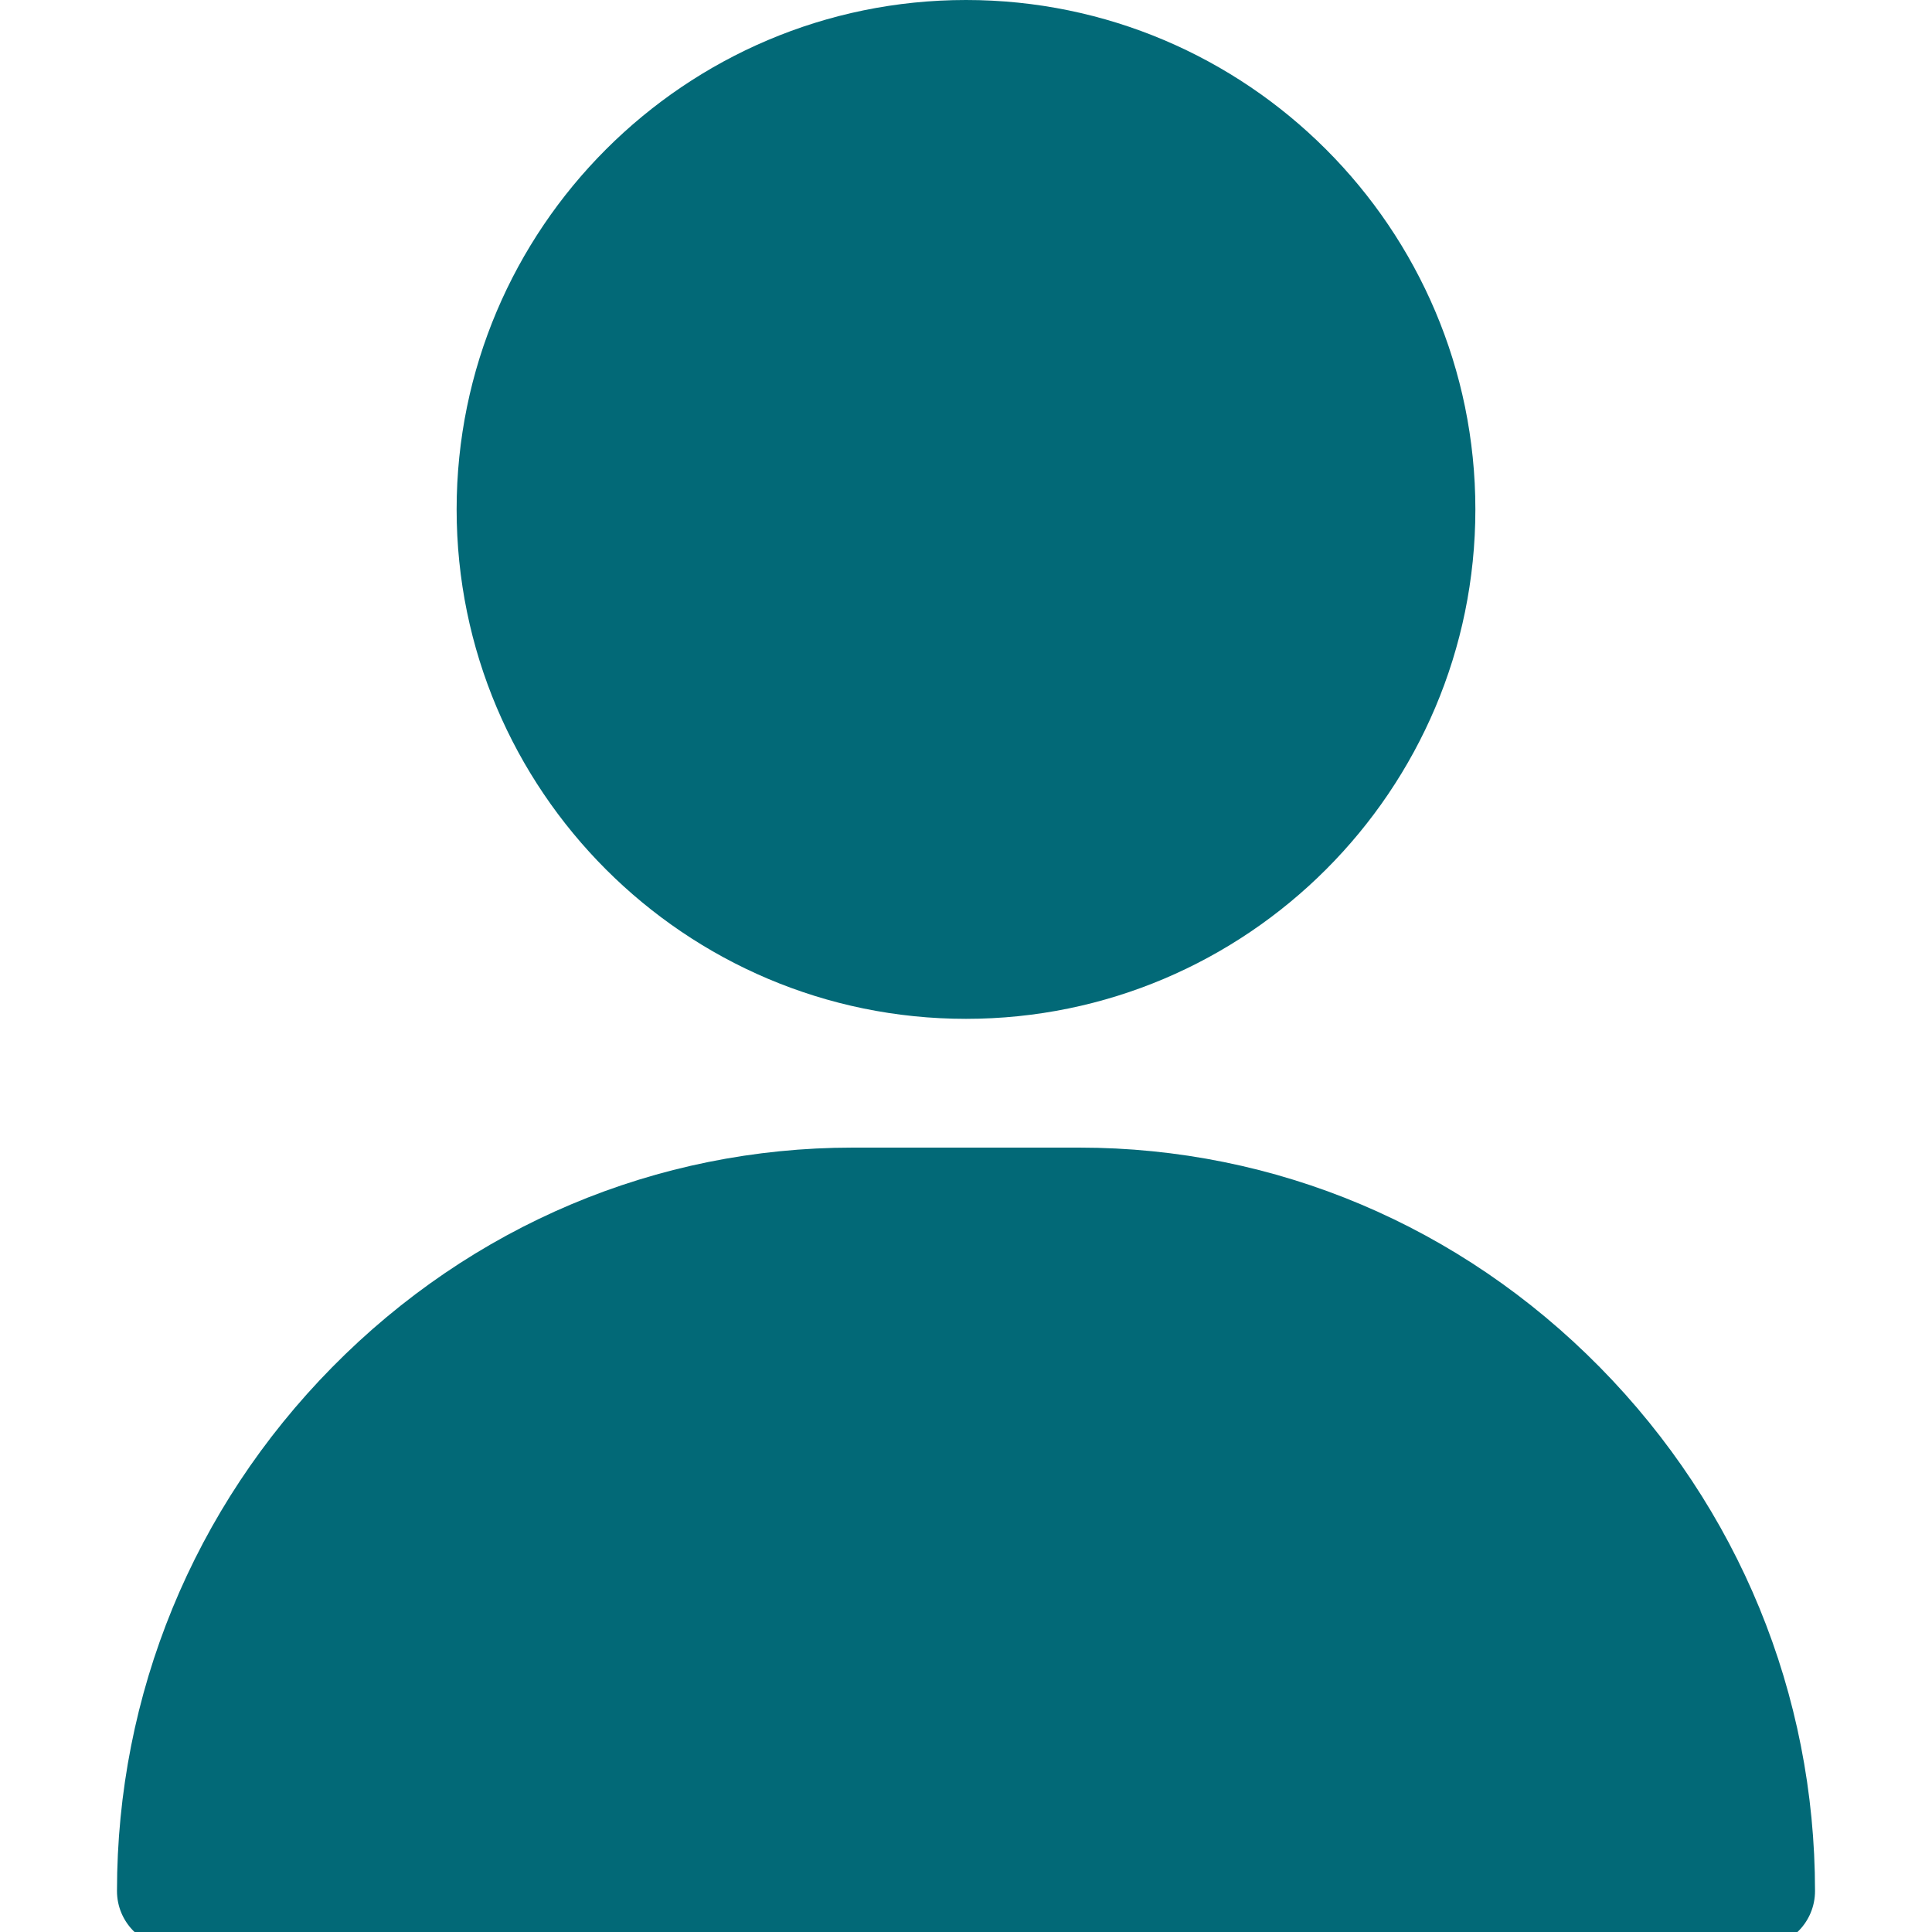 <svg width="20" height="20" viewBox="0 0 20 20" fill="none" xmlns="http://www.w3.org/2000/svg">
<g clip-path="url(#clip0)">
<path d="M10 0C7.092 0 4.727 2.366 4.727 5.273C4.727 8.181 7.092 10.547 10 10.547C12.908 10.547 15.273 8.181 15.273 5.273C15.273 2.366 12.908 0 10 0Z" fill="#026977"/>
<path d="M16.561 14.153C15.117 12.688 13.204 11.88 11.172 11.88H8.828C6.797 11.88 4.883 12.688 3.439 14.153C2.002 15.612 1.211 17.538 1.211 19.576C1.211 19.899 1.473 20.162 1.797 20.162H18.203C18.527 20.162 18.789 19.899 18.789 19.576C18.789 17.538 17.998 15.612 16.561 14.153Z" fill="#026977"/>
</g>
<defs>
<clipPath id="clip0">
<rect width="20" height="20" fill="white"/>
</clipPath>
</defs>
</svg>
